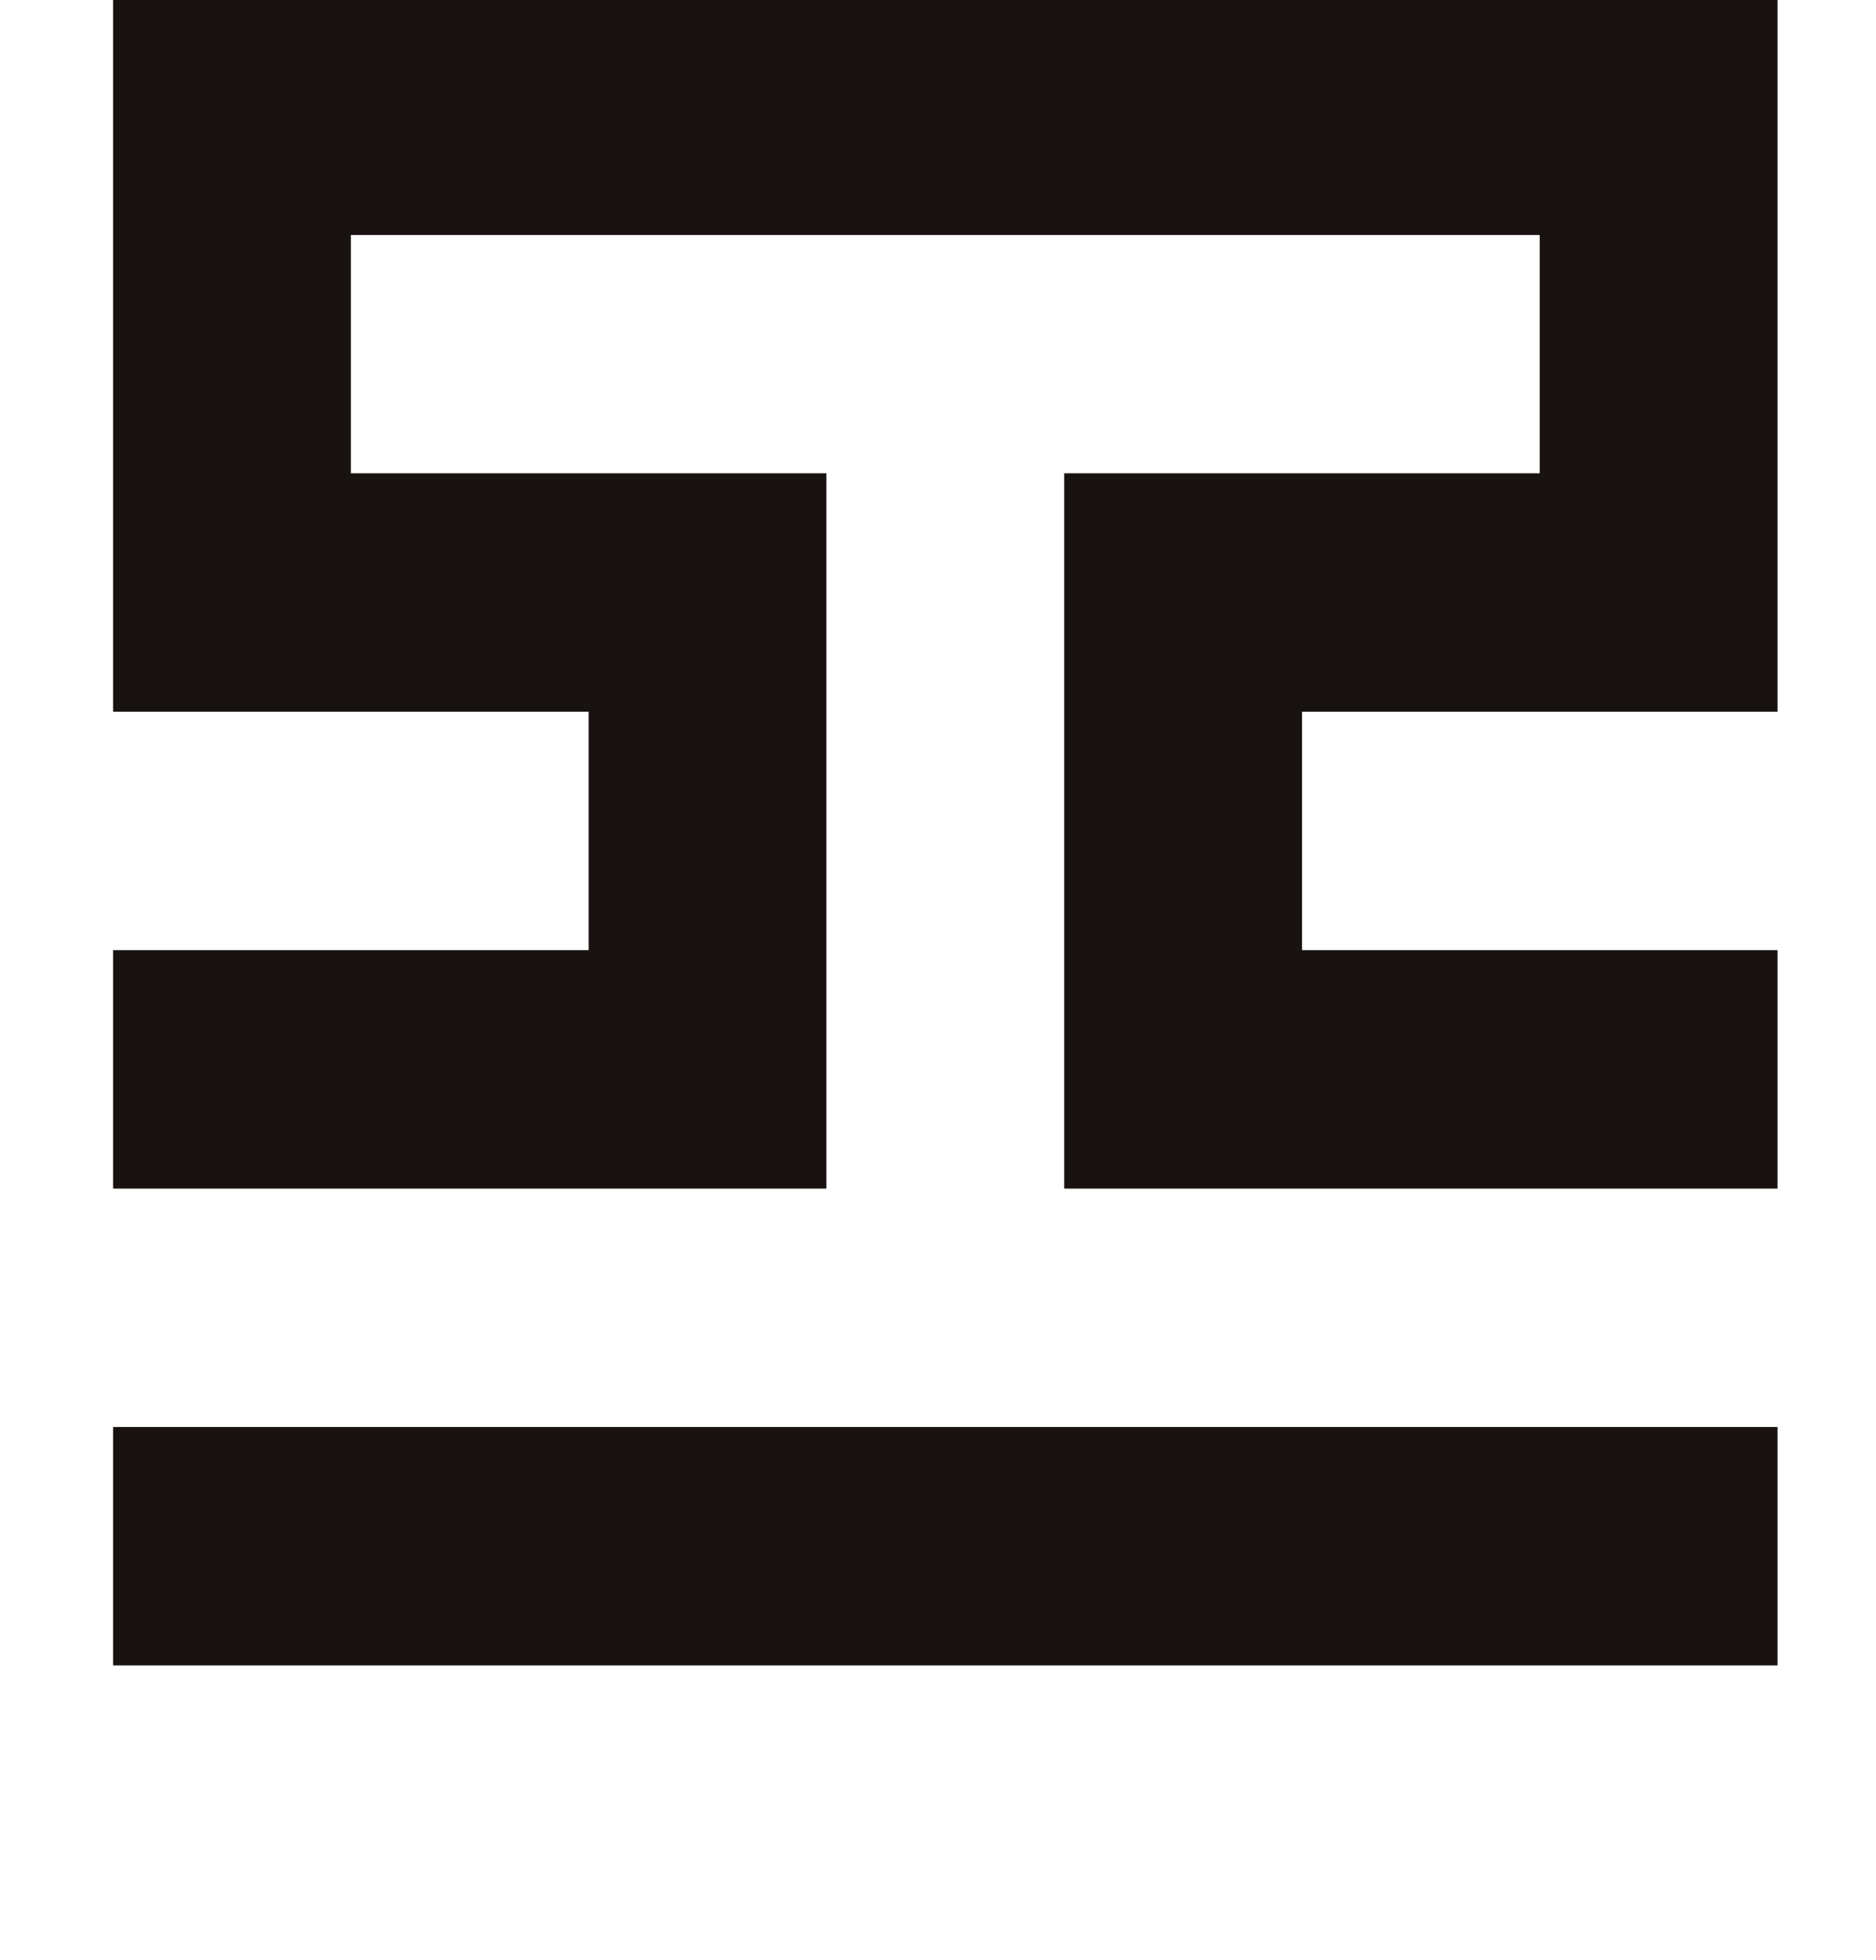 <?xml version="1.0"?>
<svg width="90" height="94" xmlns="http://www.w3.org/2000/svg">
   <g id="svg_14" transform="matrix(1.333,0,0,-1.333,0,347.173) ">
    <g id="svg_15" transform="translate(0,-14.81) scale(0.1) ">
      <g id="svg_17" clip-path="url(#svg_18)">
       <path fill="#181210" fill-rule="nonzero" d="m40.7,2753.79l0,-257.3l171.145,0l0,-85.78l-171.145,0l0,-85.78l256.719,0l0,257.34l-171.137,0l0,85.74l427.856,0l0,-85.74l-171.126,0l0,-257.34l256.715,0l0,85.78l-171.121,0l0,85.78l171.121,0l0,257.3l-599.027,0" id="svg_20"/>
       <path fill="#181210" fill-rule="nonzero" d="m40.7,2153.38l599.027,0l0,85.773l-599.027,0l0,-85.773z" id="svg_19"/>
      </g>
    </g>
   </g>
</svg>